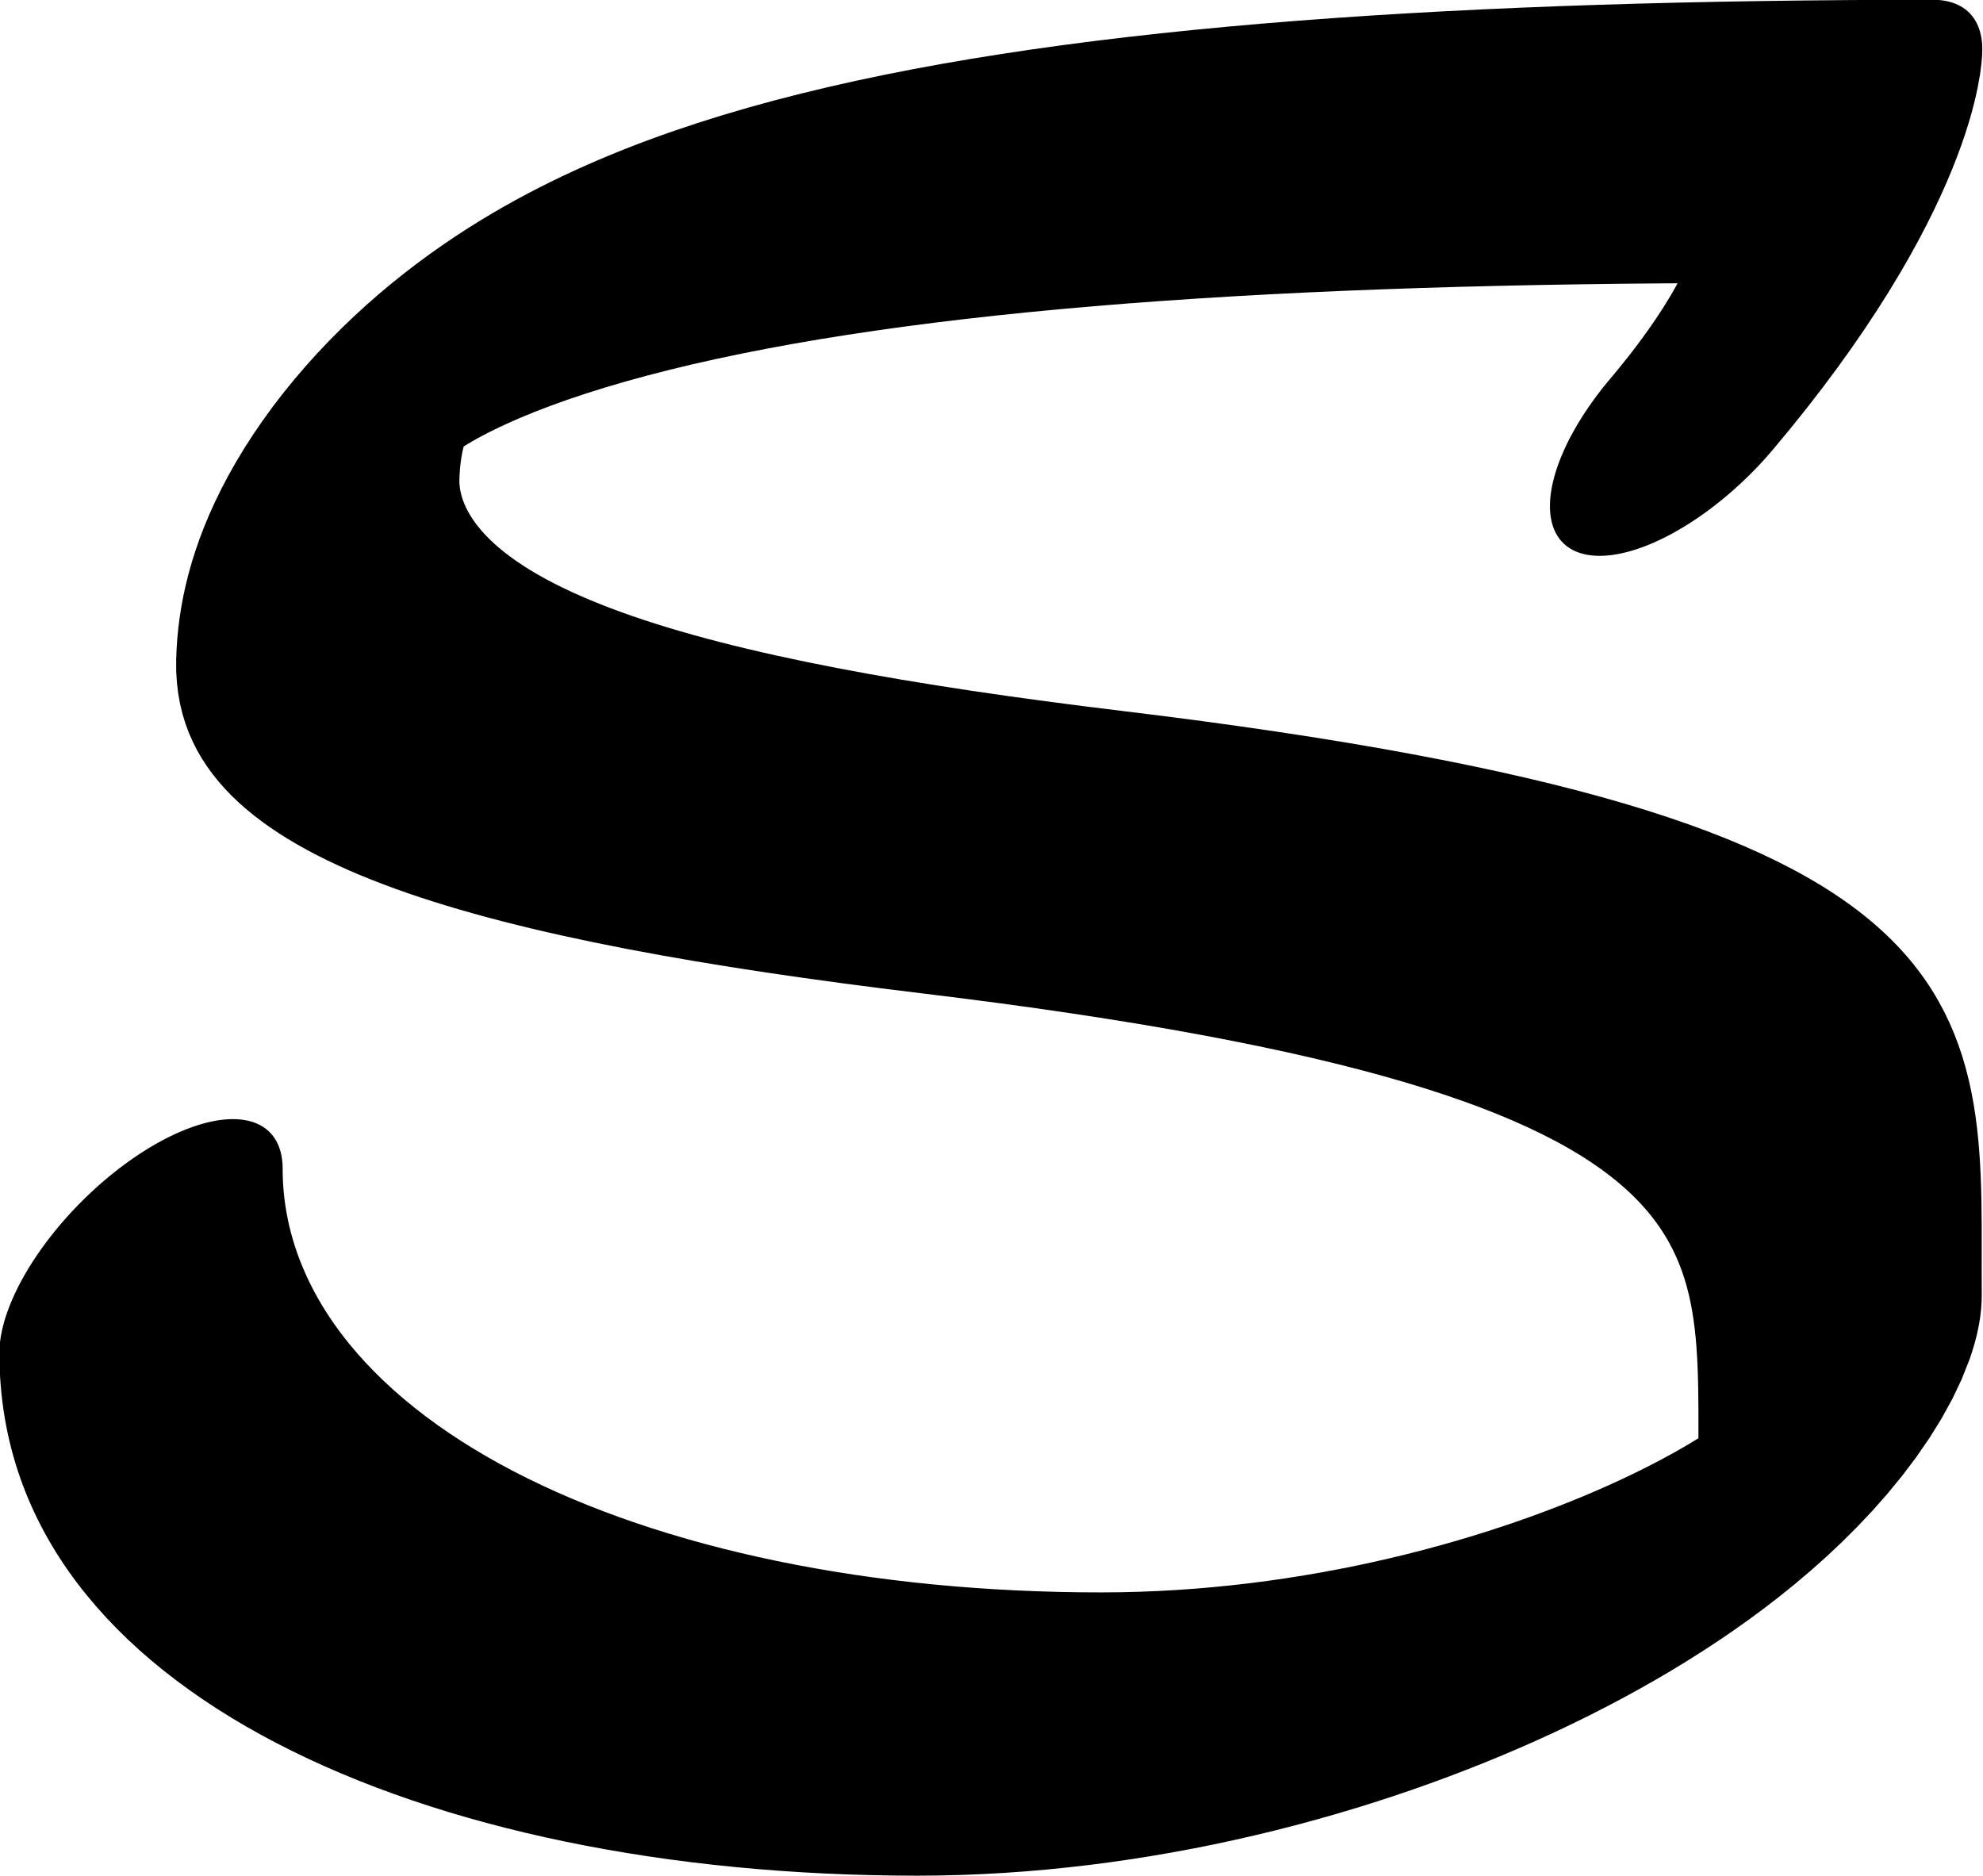 <?xml version="1.0" encoding="UTF-8" standalone="no"?>
<!-- Created with Inkscape (http://www.inkscape.org/) -->

<svg
   width="521.622"
   height="493.481"
   viewBox="0 0 521.622 493.481"
   version="1.1"
   id="svg5"
   xml:space="preserve"
   xmlns="http://www.w3.org/2000/svg"
   xmlns:svg="http://www.w3.org/2000/svg"><defs
     id="defs2" /><g
     style="display:inline"
     id="g258"
     transform="translate(-243.371,-706.747)"><g
       id="g4132"
       transform="matrix(0.341,0.341,-0.739,0.739,1091.165,60.917)"
       style="display:inline"><path
         style="fill:none;stroke:#000000;stroke-width:91.553;stroke-linecap:round;stroke-linejoin:round;stroke-dasharray:none"
         d="m 244.509,1209.845 c 112.886,52.136 332.433,15.136 517.557,-70.362 C 929.276,1062.258 995.599,951.298 948.606,929.949 846.404,883.518 799.916,845.183 426.784,980.306 242.446,1047.061 105.18,1084.09 46.039,1055.344 -78.065,995.023 111.379,873.082 468.343,708.141 c 0,0 37.119,17.434 47.71,75.087"
         id="path4130" /></g></g></svg>

